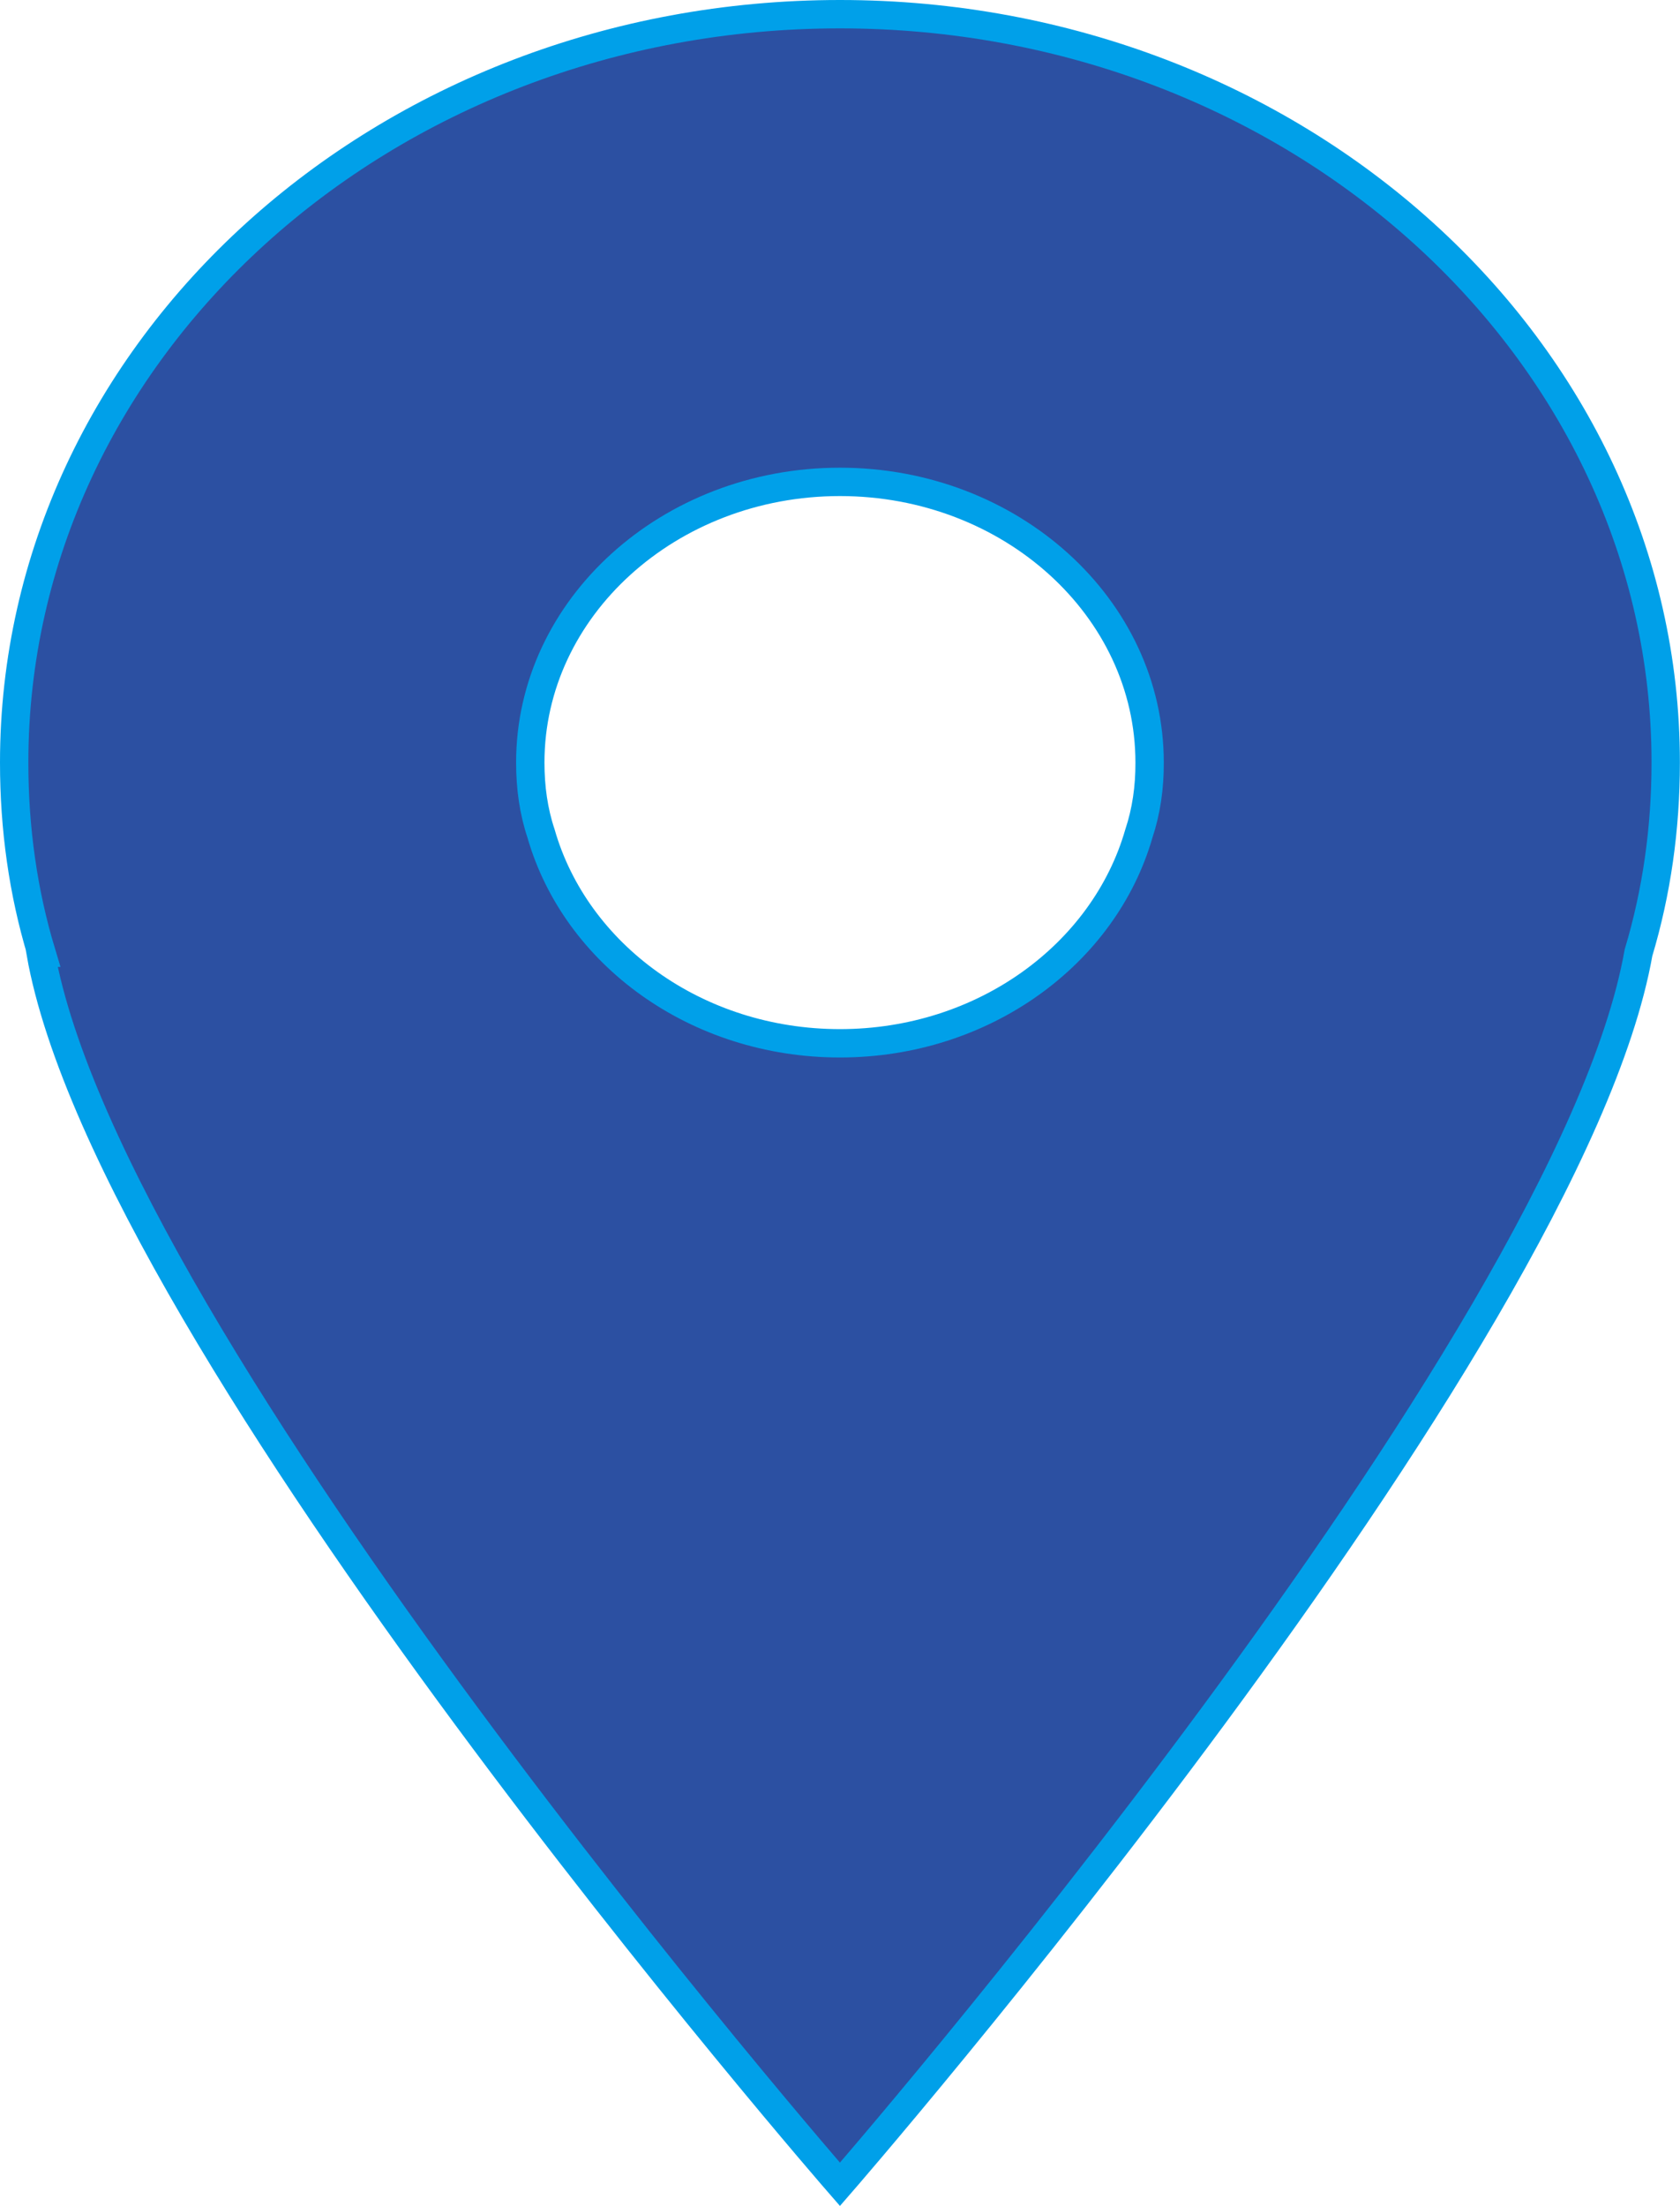 <?xml version="1.0" encoding="iso-8859-1"?>
<!-- Generator: Adobe Illustrator 16.0.0, SVG Export Plug-In . SVG Version: 6.00 Build 0)  -->
<!DOCTYPE svg PUBLIC "-//W3C//DTD SVG 1.1//EN" "http://www.w3.org/Graphics/SVG/1.1/DTD/svg11.dtd">
<svg version="1.1" id="&#x5716;&#x5C64;_1" xmlns="http://www.w3.org/2000/svg" xmlns:xlink="http://www.w3.org/1999/xlink" x="0px"
	 y="0px" width="14.811px" height="19.437px" viewBox="0 0 14.811 19.437" style="enable-background:new 0 0 14.811 19.437;"
	 xml:space="preserve">
<path style="fill:#2C50A2;stroke:#00A0E9;stroke-width:0.25;stroke-miterlimit:10;" d="M7.405,0.125c-4.026,0-7.28,2.955-7.28,6.594
	c0,0.582,0.079,1.143,0.24,1.676H0.358c0.611,3.463,7.047,10.852,7.047,10.852s6.429-7.389,7.04-10.852
	c0.16-0.533,0.24-1.094,0.24-1.676C14.686,3.08,11.424,0.125,7.405,0.125z M10.04,7.346C9.734,8.408,8.671,9.193,7.405,9.193
	c-1.268,0-2.33-0.785-2.635-1.848C4.704,7.148,4.675,6.938,4.675,6.719c0-1.363,1.223-2.473,2.73-2.473
	c1.507,0,2.73,1.109,2.73,2.473C10.136,6.938,10.106,7.148,10.04,7.346z"/>
</svg>
